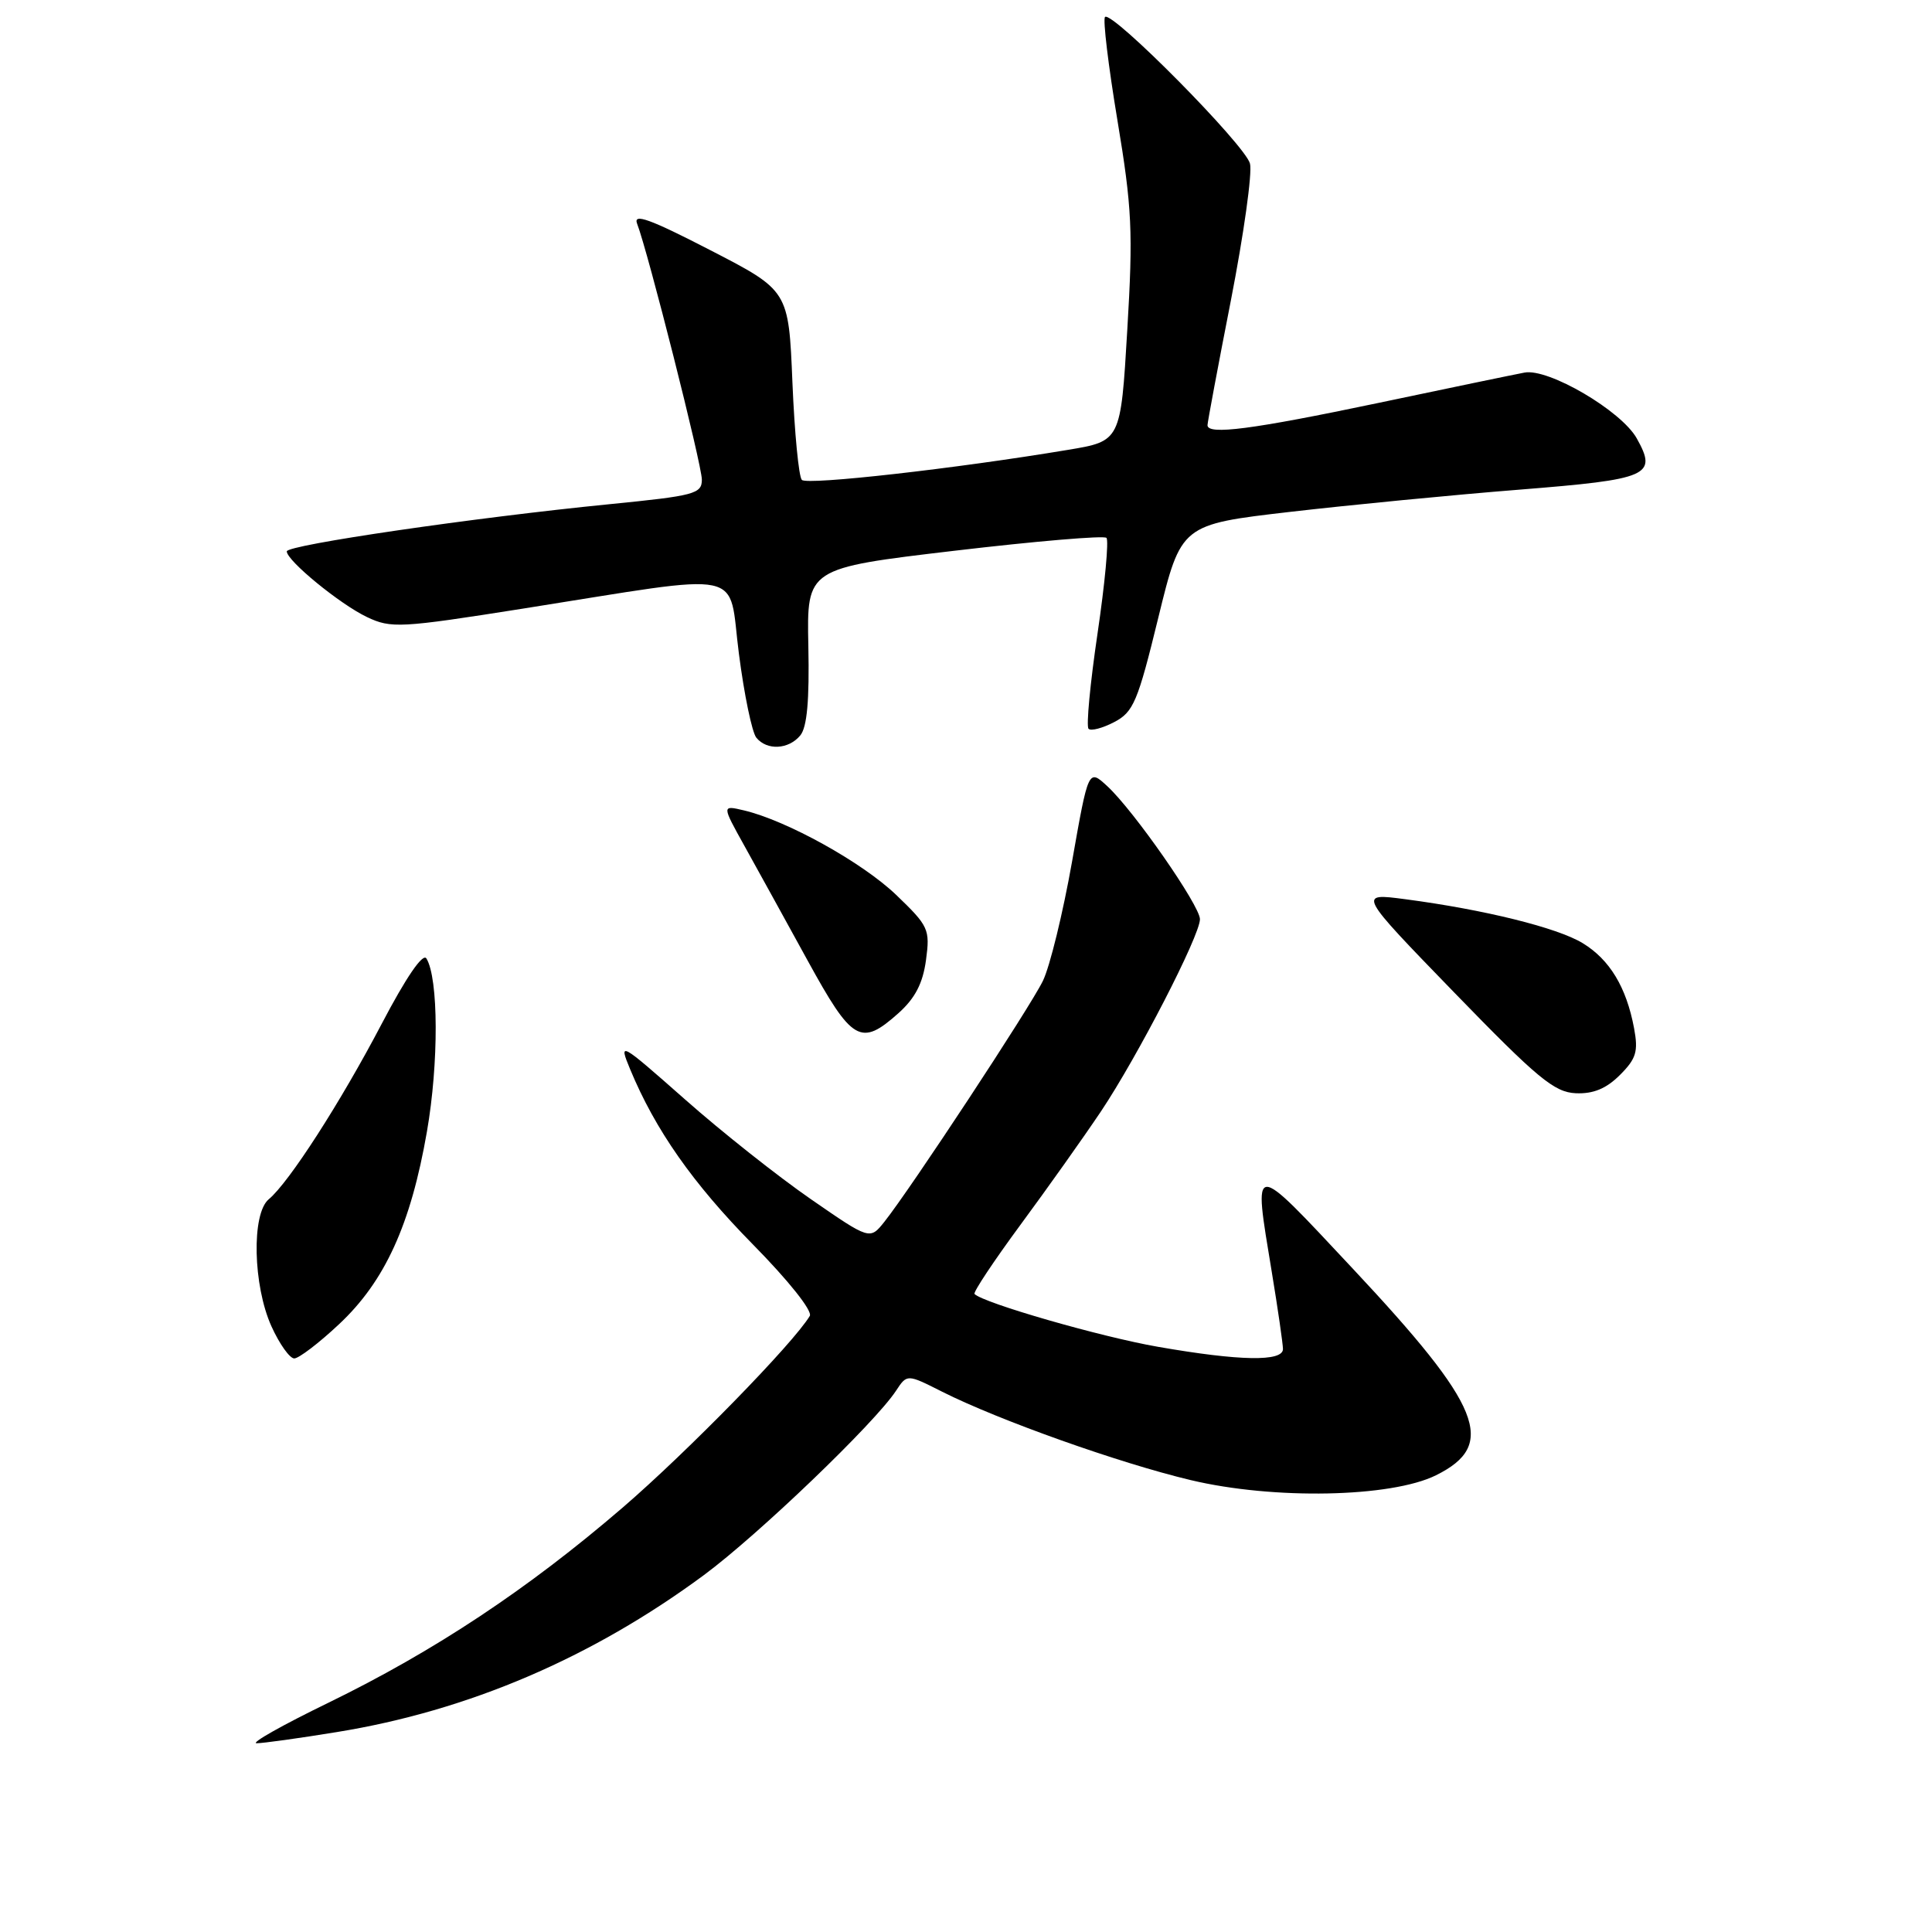 <?xml version="1.0" encoding="UTF-8" standalone="no"?>
<!DOCTYPE svg PUBLIC "-//W3C//DTD SVG 1.1//EN" "http://www.w3.org/Graphics/SVG/1.1/DTD/svg11.dtd" >
<svg xmlns="http://www.w3.org/2000/svg" xmlns:xlink="http://www.w3.org/1999/xlink" version="1.1" viewBox="0 0 256 256">
 <g >
 <path fill="currentColor"
d=" M 44.62 229.51 C 62.04 226.69 78.43 219.67 93.28 208.70 C 100.49 203.36 115.91 188.57 118.73 184.28 C 120.19 182.06 120.19 182.06 124.84 184.41 C 132.35 188.19 148.35 193.88 157.77 196.12 C 168.77 198.74 184.32 198.43 190.28 195.48 C 198.42 191.44 196.38 186.39 179.25 168.10 C 165.66 153.59 166.06 153.58 168.51 168.50 C 169.33 173.45 169.99 178.06 170.00 178.75 C 170.00 180.45 164.28 180.35 153.45 178.46 C 145.89 177.15 130.33 172.67 129.13 171.46 C 128.92 171.25 131.66 167.12 135.22 162.29 C 138.79 157.45 143.58 150.70 145.88 147.27 C 150.73 140.02 159.00 123.97 159.00 121.80 C 159.00 120.00 150.24 107.42 146.73 104.18 C 144.22 101.86 144.22 101.86 142.05 114.18 C 140.85 120.96 139.12 128.06 138.19 129.97 C 136.47 133.51 120.65 157.54 117.18 161.90 C 115.26 164.30 115.26 164.30 107.45 158.90 C 103.15 155.93 95.64 149.99 90.78 145.69 C 82.09 138.02 81.95 137.95 83.50 141.69 C 86.83 149.72 91.80 156.80 99.74 164.87 C 104.48 169.68 107.69 173.71 107.30 174.37 C 105.13 177.99 91.08 192.38 82.52 199.75 C 69.95 210.57 57.56 218.78 43.50 225.63 C 37.45 228.57 33.17 230.98 34.00 230.99 C 34.83 230.99 39.61 230.33 44.62 229.51 Z  M 44.91 175.48 C 51.00 169.79 54.43 162.27 56.57 149.95 C 58.15 140.87 58.11 129.61 56.50 127.00 C 56.03 126.25 53.79 129.53 50.59 135.64 C 45.13 146.06 38.29 156.69 35.61 158.91 C 33.31 160.82 33.52 170.34 35.97 175.75 C 37.03 178.09 38.39 180.00 38.99 180.00 C 39.59 180.00 42.26 177.97 44.91 175.48 Z  M 214.65 142.44 C 216.81 140.28 217.10 139.33 216.52 136.23 C 215.50 130.80 213.29 127.15 209.71 124.97 C 206.34 122.92 196.68 120.53 186.20 119.15 C 179.90 118.32 179.90 118.32 192.70 131.52 C 203.74 142.90 205.95 144.73 208.80 144.86 C 211.12 144.96 212.84 144.25 214.65 142.44 Z  M 119.05 134.25 C 121.26 132.27 122.28 130.30 122.70 127.21 C 123.25 123.13 123.05 122.71 118.74 118.57 C 114.25 114.27 104.25 108.72 98.57 107.38 C 95.64 106.69 95.64 106.69 98.65 112.10 C 100.30 115.07 104.06 121.89 107.00 127.25 C 112.93 138.06 114.05 138.71 119.05 134.25 Z  M 106.04 97.45 C 106.94 96.36 107.26 92.80 107.11 85.59 C 106.90 75.29 106.90 75.29 126.45 72.98 C 137.21 71.71 146.28 70.94 146.61 71.27 C 146.94 71.60 146.41 77.30 145.43 83.93 C 144.45 90.56 143.91 96.25 144.24 96.57 C 144.56 96.89 146.09 96.49 147.64 95.68 C 150.19 94.35 150.76 92.99 153.48 81.85 C 156.50 69.50 156.50 69.50 171.00 67.82 C 178.97 66.90 192.63 65.57 201.35 64.88 C 218.53 63.51 219.64 63.03 216.88 58.09 C 214.84 54.43 205.16 48.76 202.00 49.37 C 200.62 49.63 191.85 51.45 182.50 53.42 C 165.87 56.91 160.00 57.67 160.00 56.34 C 160.00 55.97 161.39 48.53 163.10 39.80 C 164.80 31.07 165.95 22.92 165.63 21.68 C 165.03 19.25 147.32 1.35 146.42 2.25 C 146.12 2.55 146.86 8.70 148.06 15.91 C 150.00 27.56 150.15 30.66 149.37 43.73 C 148.50 58.45 148.50 58.45 141.50 59.61 C 126.65 62.09 106.97 64.31 106.25 63.59 C 105.84 63.18 105.28 57.37 105.00 50.67 C 104.50 38.50 104.50 38.50 94.10 33.14 C 86.12 29.02 83.87 28.21 84.42 29.64 C 85.86 33.36 92.99 61.55 93.00 63.55 C 93.00 65.44 92.04 65.69 80.75 66.81 C 62.85 68.58 38.00 72.21 38.00 73.06 C 38.00 74.29 45.03 80.05 48.62 81.76 C 51.82 83.28 53.00 83.22 69.26 80.65 C 99.53 75.87 96.42 75.23 97.91 86.63 C 98.61 92.06 99.65 97.06 100.22 97.75 C 101.63 99.47 104.49 99.32 106.04 97.45 Z "/>
</g>
</svg>